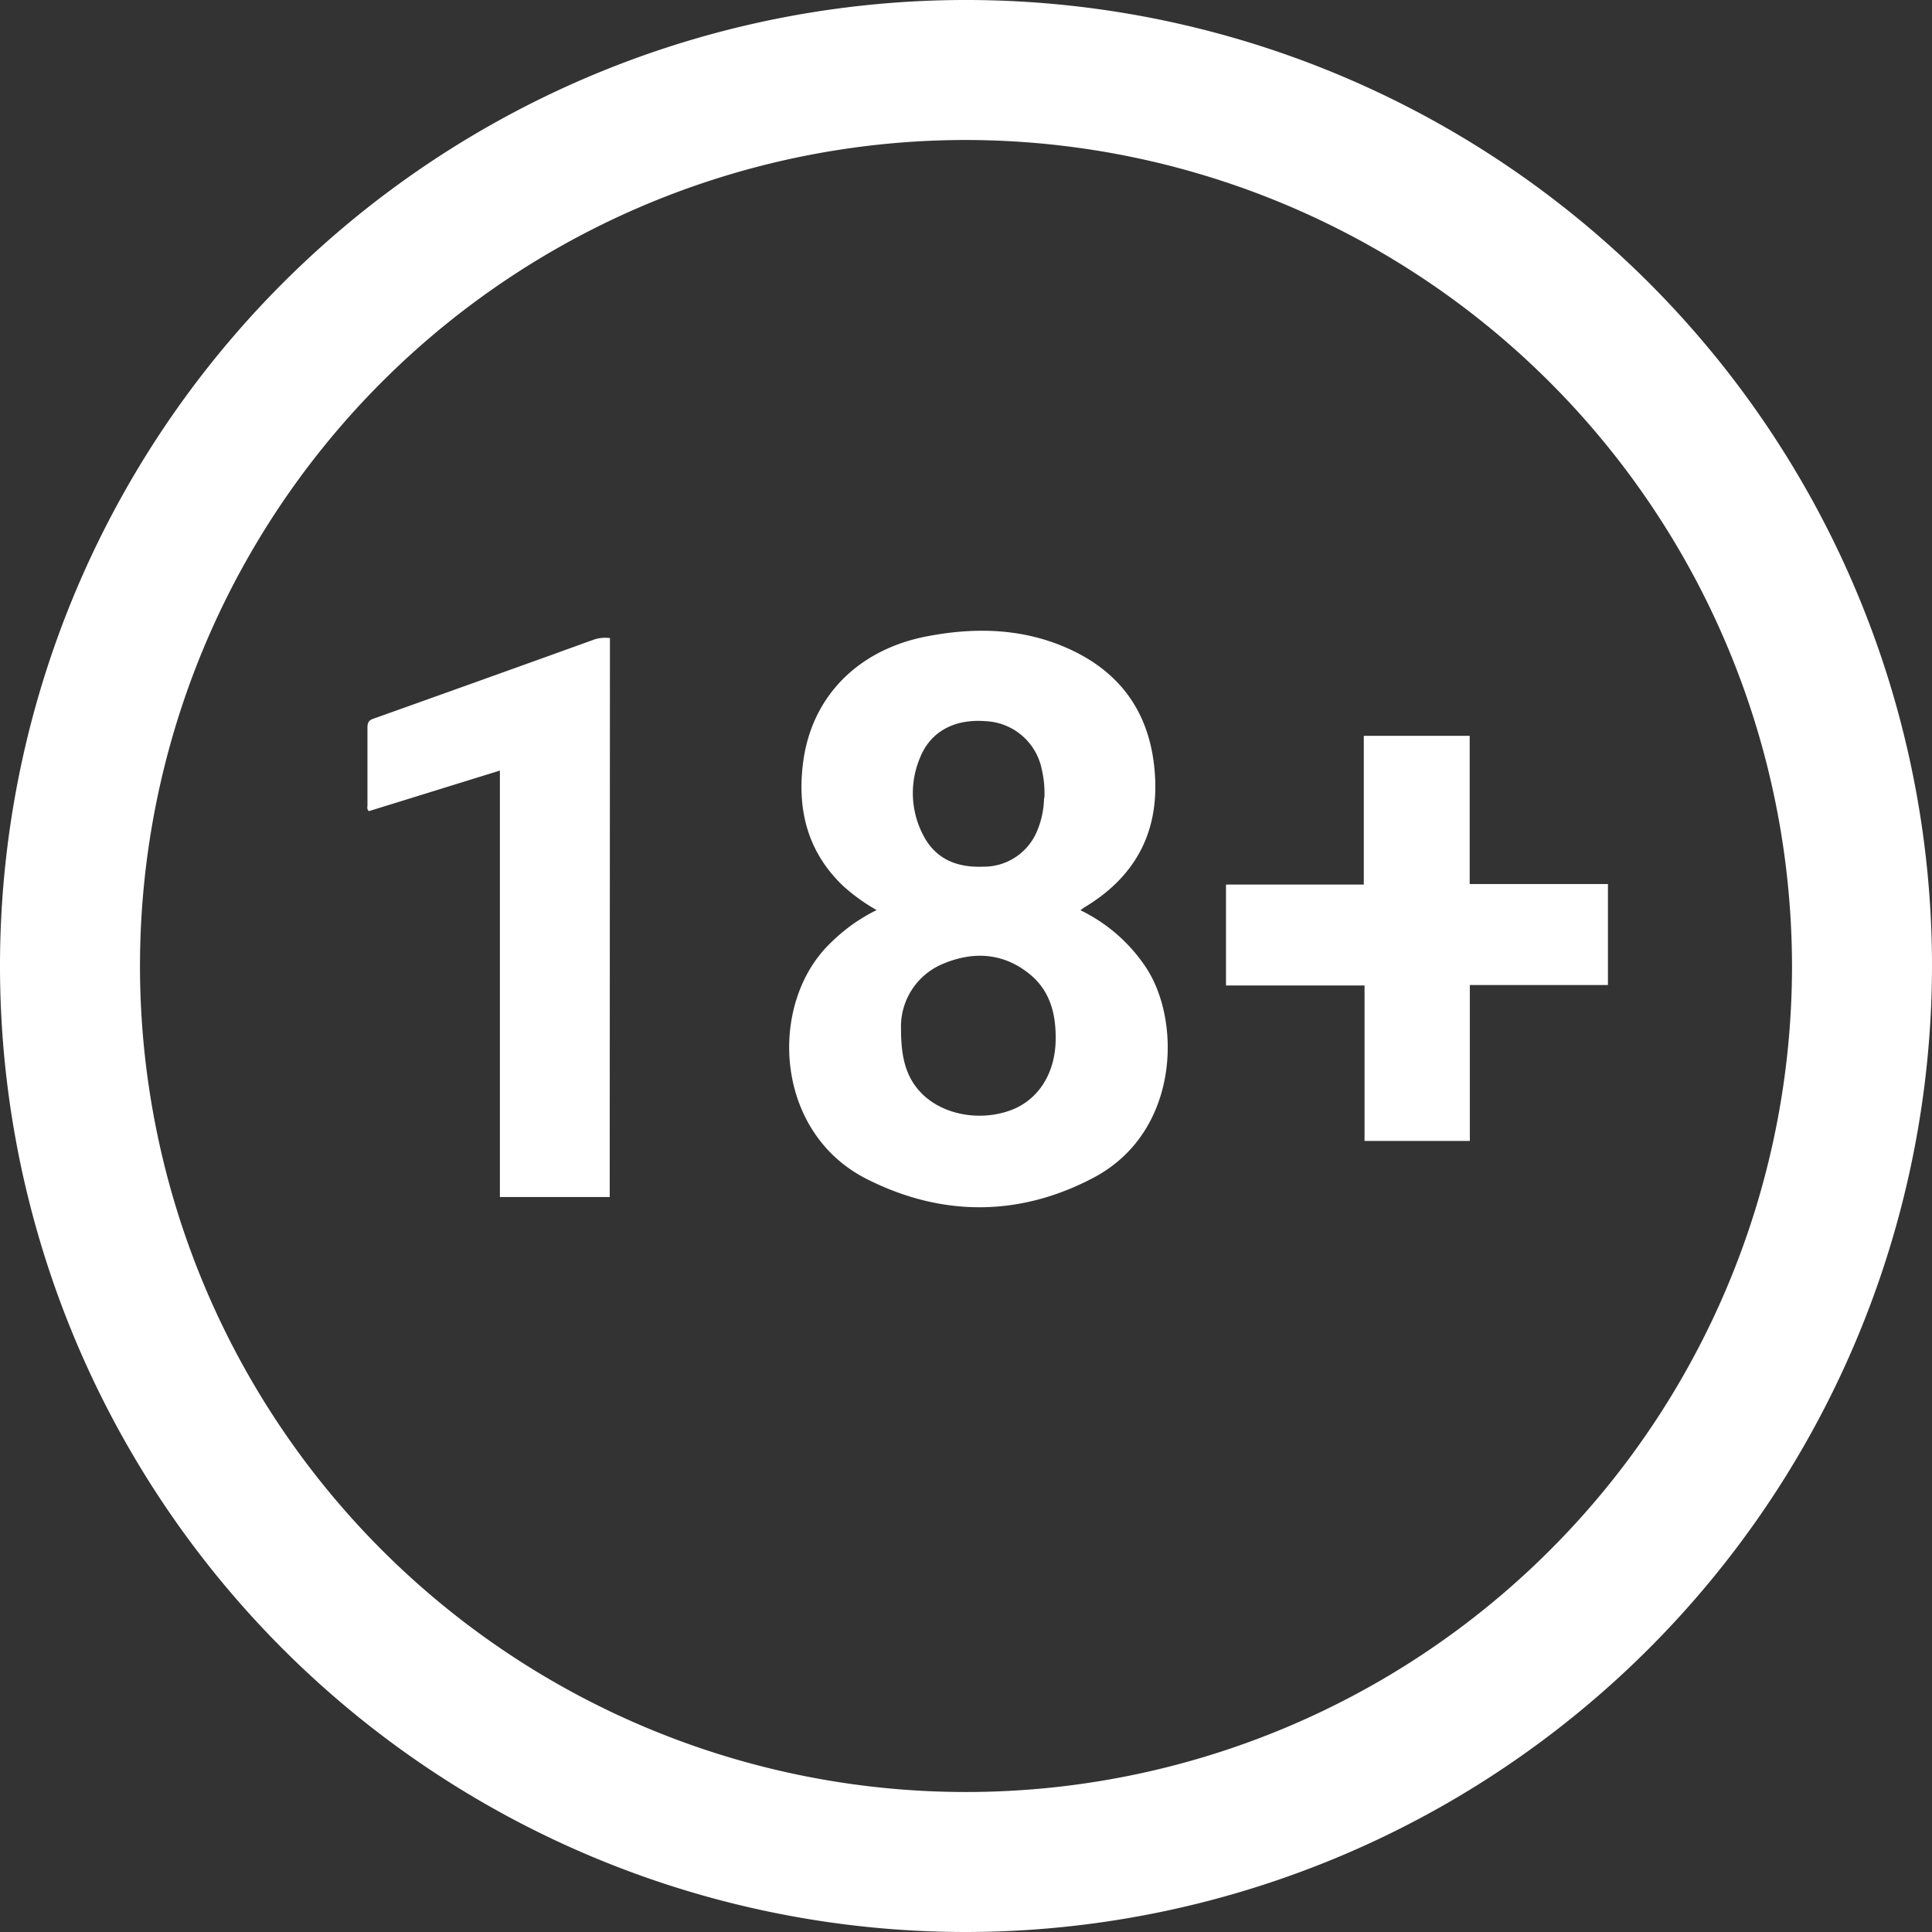 <?xml version="1.0" encoding="UTF-8"?> <svg xmlns="http://www.w3.org/2000/svg" id="Layer_1" data-name="Layer 1" viewBox="0 0 256 256"><rect x="0" y="0" width="256" height="256" fill="#333333" stroke="none"/><defs><style>.cls-1{fill:#fff;}</style></defs><path class="cls-1" d="M128,256A128,128,0,1,1,256,128,128.14,128.14,0,0,1,128,256Zm0-237.45A109.45,109.45,0,1,0,237.45,128,109.58,109.58,0,0,0,128,18.55Z"></path><path class="cls-1" d="M116.16,120.59a24.63,24.63,0,0,1-4.42-3.18C107,112.9,105.6,107.3,106.42,101c1.16-8.9,7.5-15,16.45-16.69,6.34-1.22,12.68-1.07,18.68,1.63,7.47,3.35,11.21,9.31,11.52,17.43.29,7.46-3,13-9.28,16.8-.2.12-.38.26-.63.44a21.79,21.79,0,0,1,8.83,7.8c4.62,7.3,4.11,21.73-7.09,27.64-9.84,5.2-20.13,5.18-30,.2C102.54,150.07,101.74,133,110,125a24.69,24.69,0,0,1,2.92-2.48A23.68,23.68,0,0,1,116.16,120.59Zm3.23,15.77c0,3.68.62,6.23,2.54,8.32,2.78,3,7.84,4,12.08,2.4,3.57-1.36,5.78-4.81,5.87-9.21.06-3.28-.62-6.33-3.19-8.58-3.5-3-7.56-3.32-11.66-1.61A9,9,0,0,0,119.39,136.36Zm19-30.63a14,14,0,0,0-.38-3.92,7.94,7.94,0,0,0-7.42-6.25c-4.14-.33-7.34,1.39-8.71,4.91a12,12,0,0,0,.46,10.21c1.63,3.16,4.46,4.29,7.88,4.16a7.64,7.64,0,0,0,7.14-4.59A11.7,11.7,0,0,0,138.34,105.73Z"></path><path class="cls-1" d="M80.79,158.61H66.24V102.1l-17.36,5.38c-.3-.25-.19-.54-.19-.8,0-3.4,0-6.8,0-10.2,0-.61.07-1,.76-1.24Q64.15,90,78.82,84.71a4.76,4.76,0,0,1,2-.16Z"></path><path class="cls-1" d="M194.74,97.5v19.64h18.32v13.38h-18.3v20.66H180.81v-20.6H162.45V117.21h18.26V97.5Z"></path></svg> 